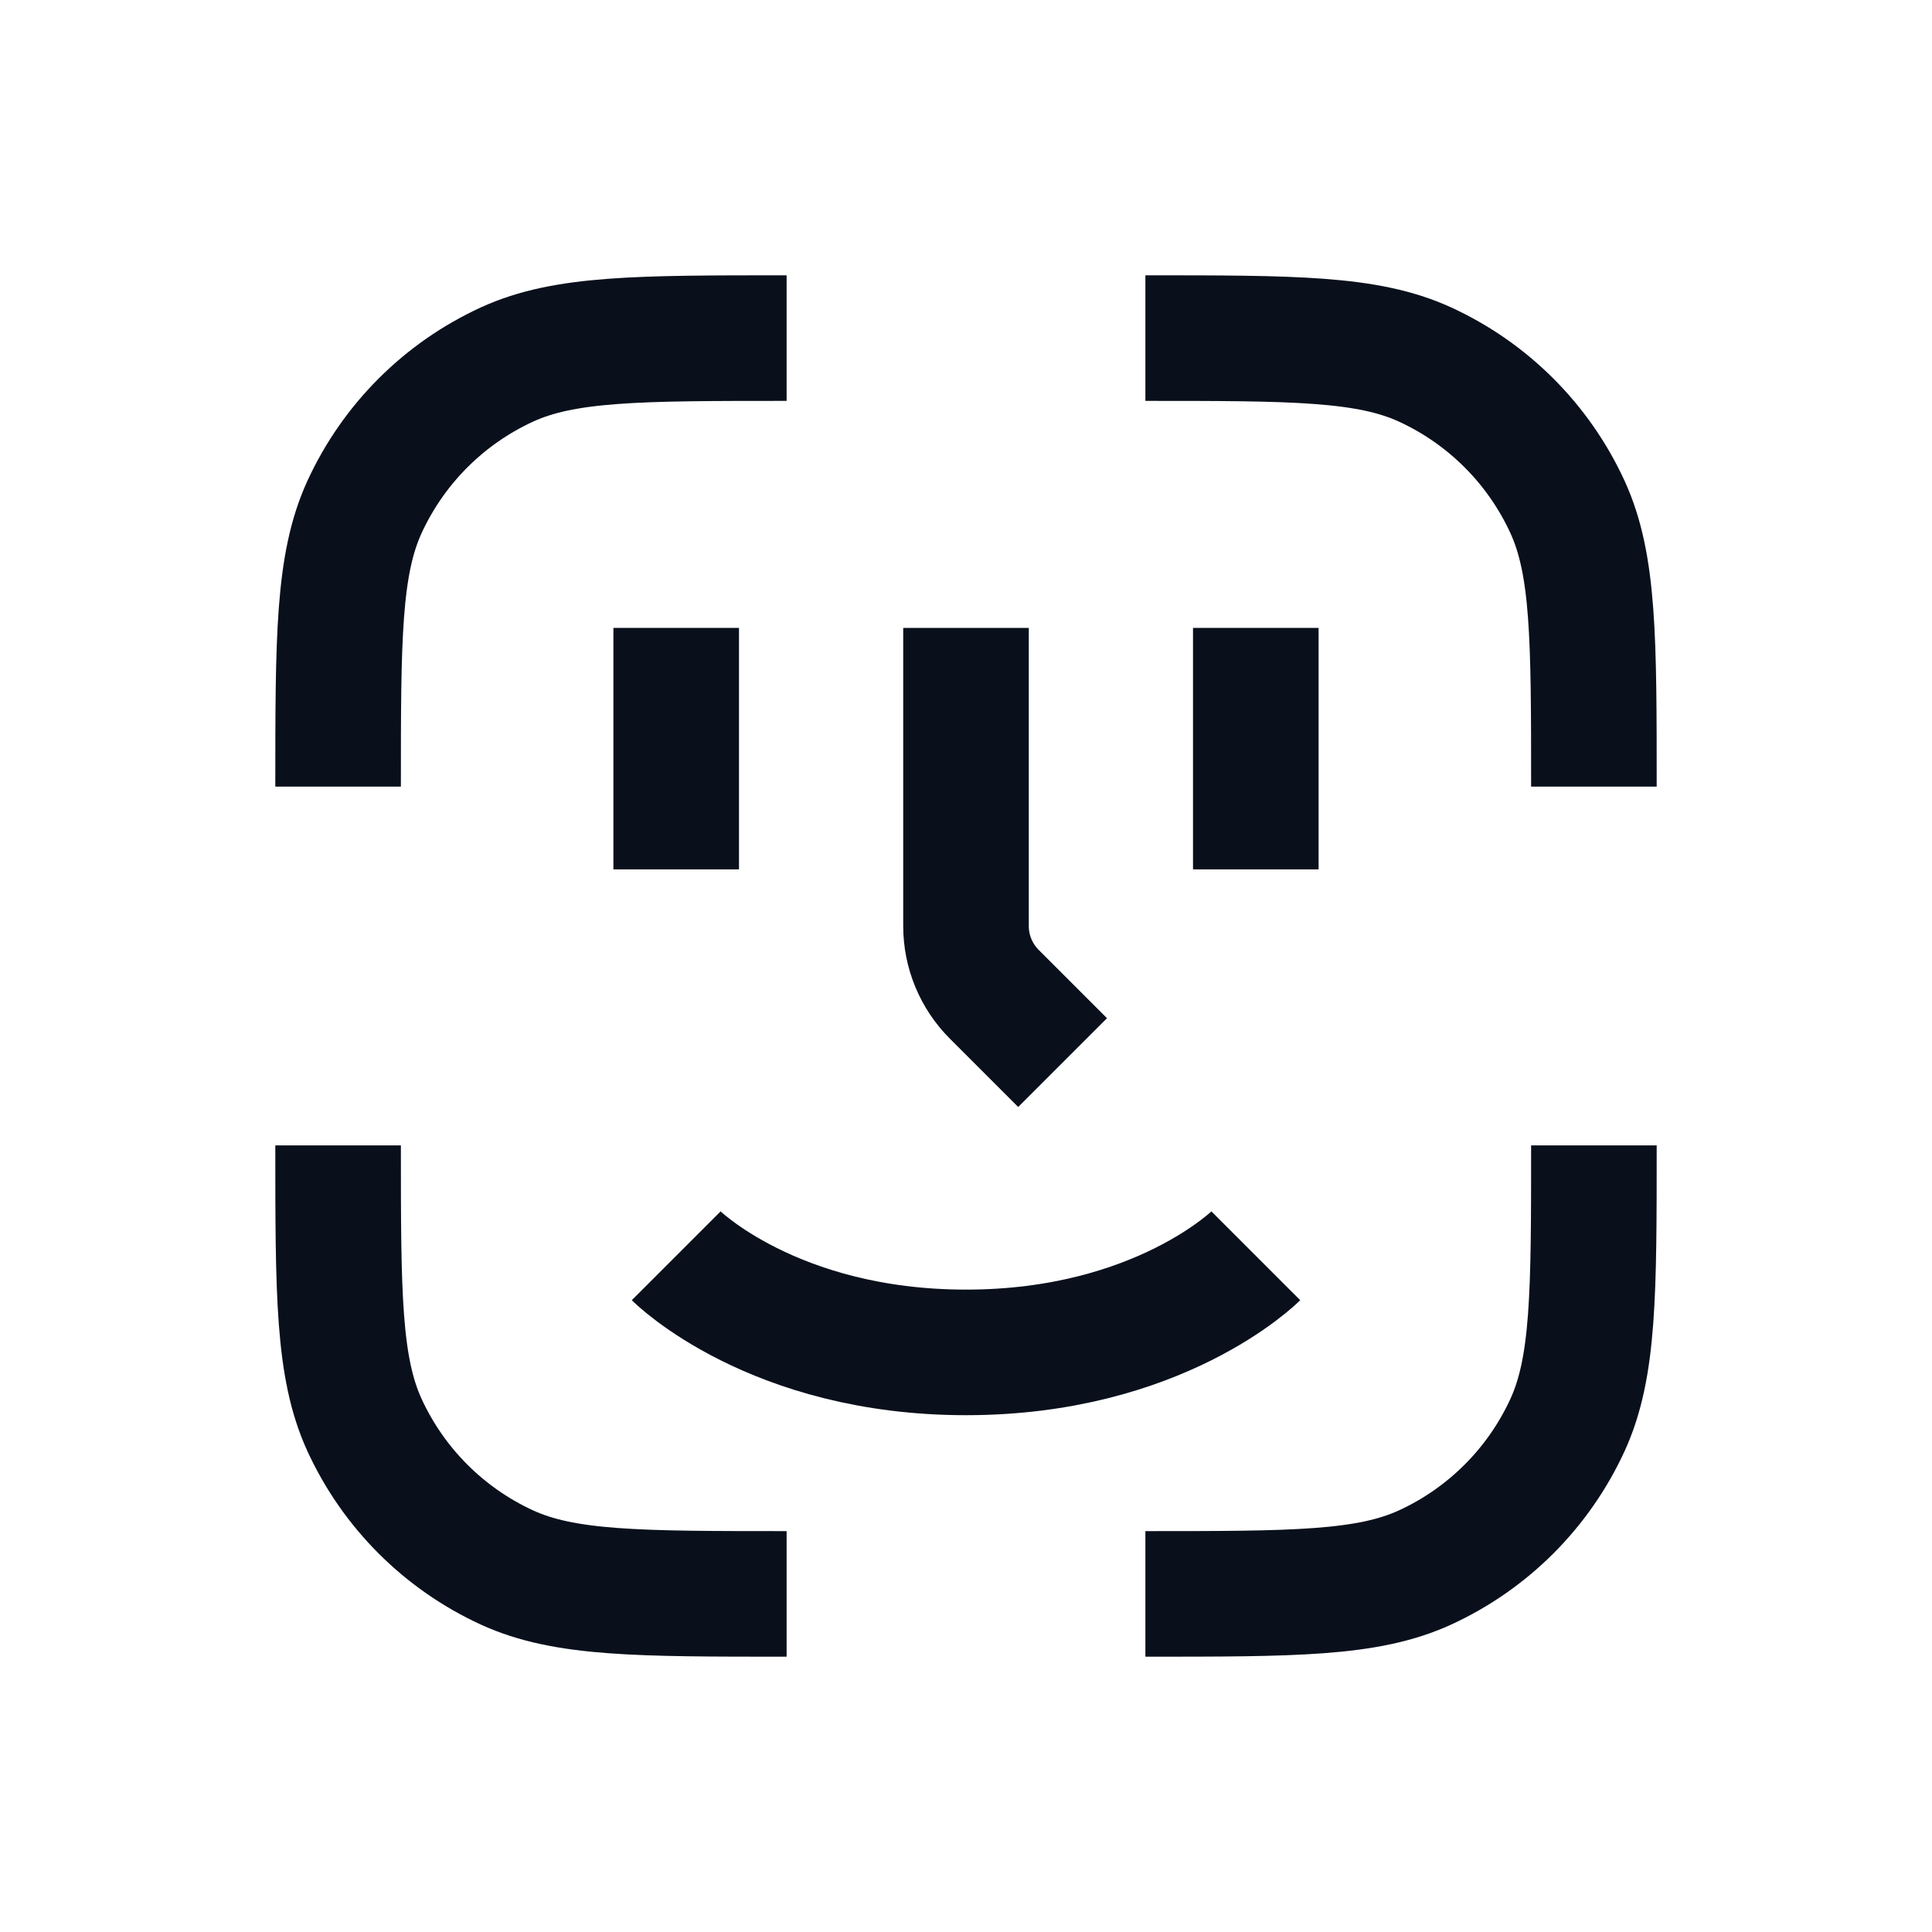 <svg
  width="20"
  height="20"
  viewBox="0 0 20 20"
  fill="none"
  xmlns="http://www.w3.org/2000/svg"
>
  <path
    d="M8.143 3.5V3.5C6.611 3.5 5.845 3.5 5.249 3.773C4.596 4.073 4.073 4.596 3.773 5.249C3.5 5.845 3.5 6.611 3.5 8.143V8.143M11.857 3.5V3.5C13.389 3.5 14.155 3.5 14.751 3.773C15.404 4.073 15.927 4.596 16.227 5.249C16.5 5.845 16.5 6.611 16.5 8.143V8.143M16.5 11.857V11.857C16.5 13.389 16.5 14.155 16.227 14.751C15.927 15.404 15.404 15.927 14.751 16.227C14.155 16.5 13.389 16.5 11.857 16.5V16.5M8.143 16.5V16.5C6.611 16.5 5.845 16.5 5.249 16.227C4.596 15.927 4.073 15.404 3.773 14.751C3.5 14.155 3.5 13.389 3.5 11.857V11.857"
    stroke="#09101C"
    stroke-width="1.3"
  />
  <path d="M7 6.5V9" stroke="#09101C" stroke-width="1.3" />
  <path
    d="M10 6.5V9.586C10 9.851 10.105 10.105 10.293 10.293L11 11"
    stroke="#09101C"
    stroke-width="1.3"
  />
  <path
    d="M7 13C7 13 8 14 10 14C12 14 13 13 13 13"
    stroke="#09101C"
    stroke-width="1.3"
  />
  <path d="M13 6.5V9" stroke="#09101C" stroke-width="1.3" />
</svg>
